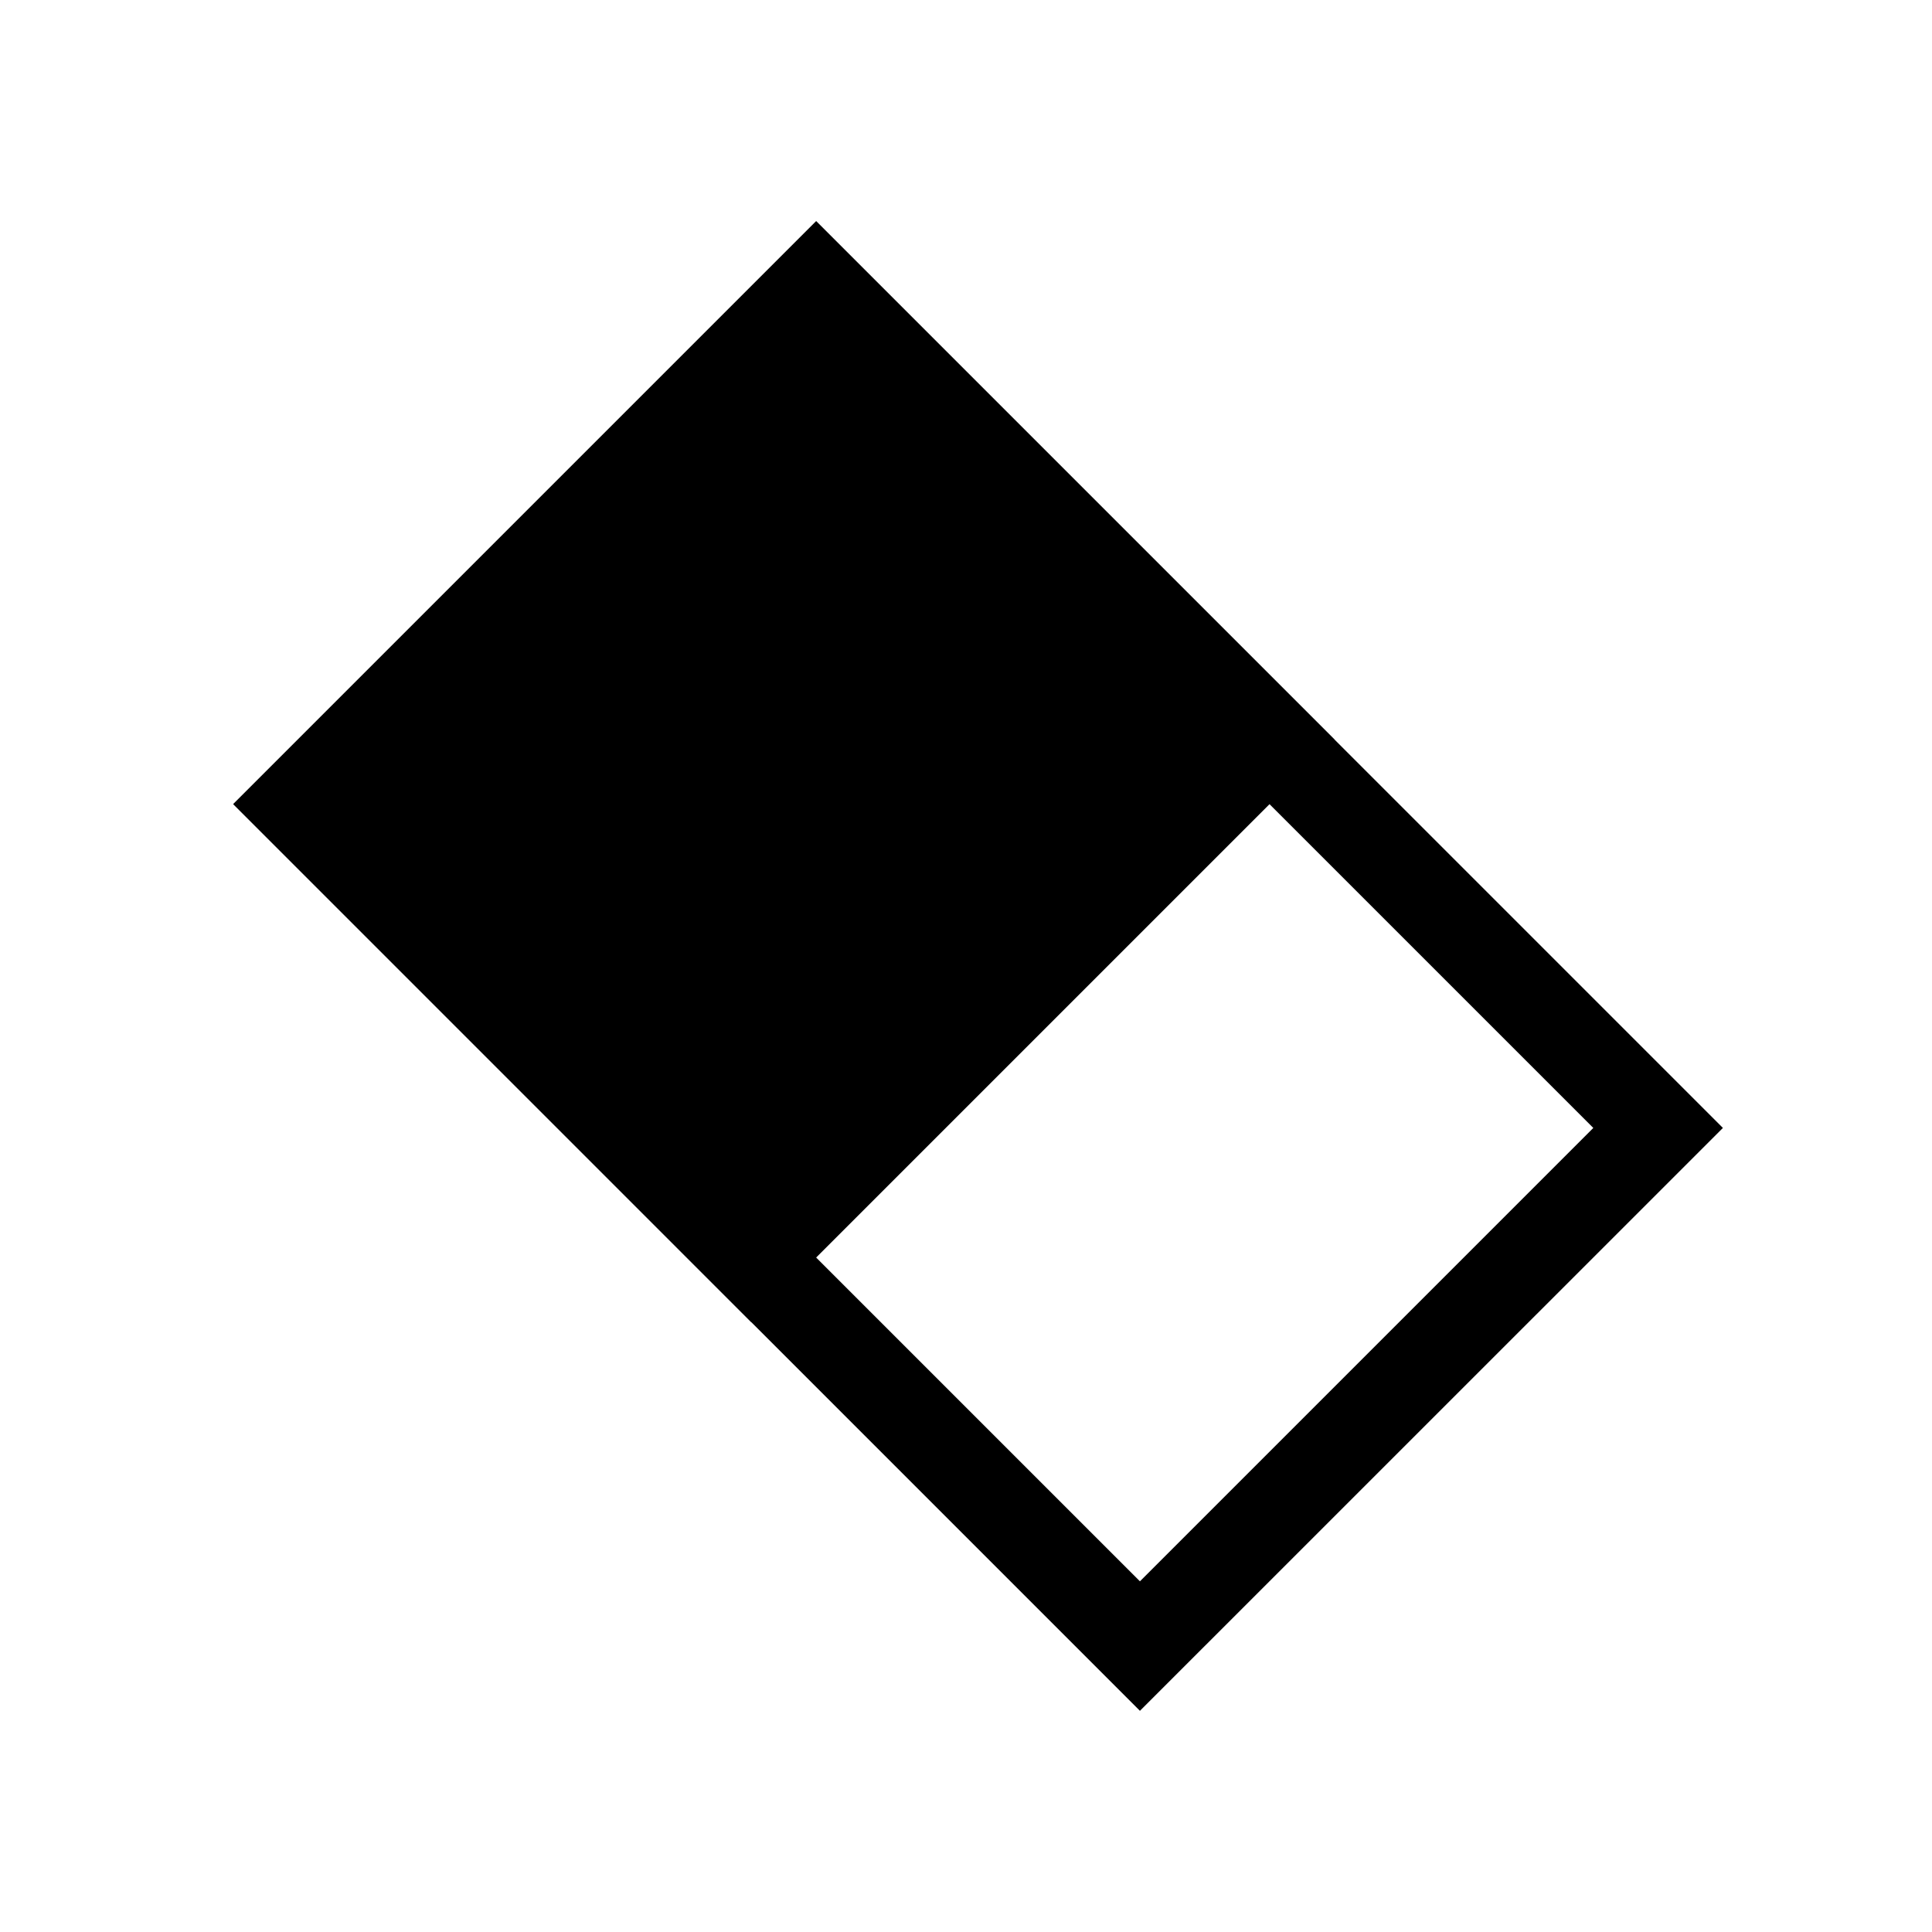 <?xml version="1.0" standalone="no"?><!DOCTYPE svg PUBLIC "-//W3C//DTD SVG 1.1//EN" "http://www.w3.org/Graphics/SVG/1.1/DTD/svg11.dtd"><svg t="1695875050582" class="icon" viewBox="0 0 1024 1024" version="1.1" xmlns="http://www.w3.org/2000/svg" p-id="1588" xmlns:xlink="http://www.w3.org/1999/xlink" width="200" height="200"><defs><style>.currentColor{fill: currentColor;}</style></defs><path class="currentColor" d="M432.58 117.231l480.597 480.597-308.99 308.942L123.639 426.172l308.942-308.942z m0 68.691l-240.299 240.299 411.906 411.906 240.299-240.299-411.954-411.906z" p-id="1589"></path><path class="currentColor" d="M123.639 426.221l308.942-308.942 274.62 274.62-308.942 308.942z" p-id="1590"></path></svg>